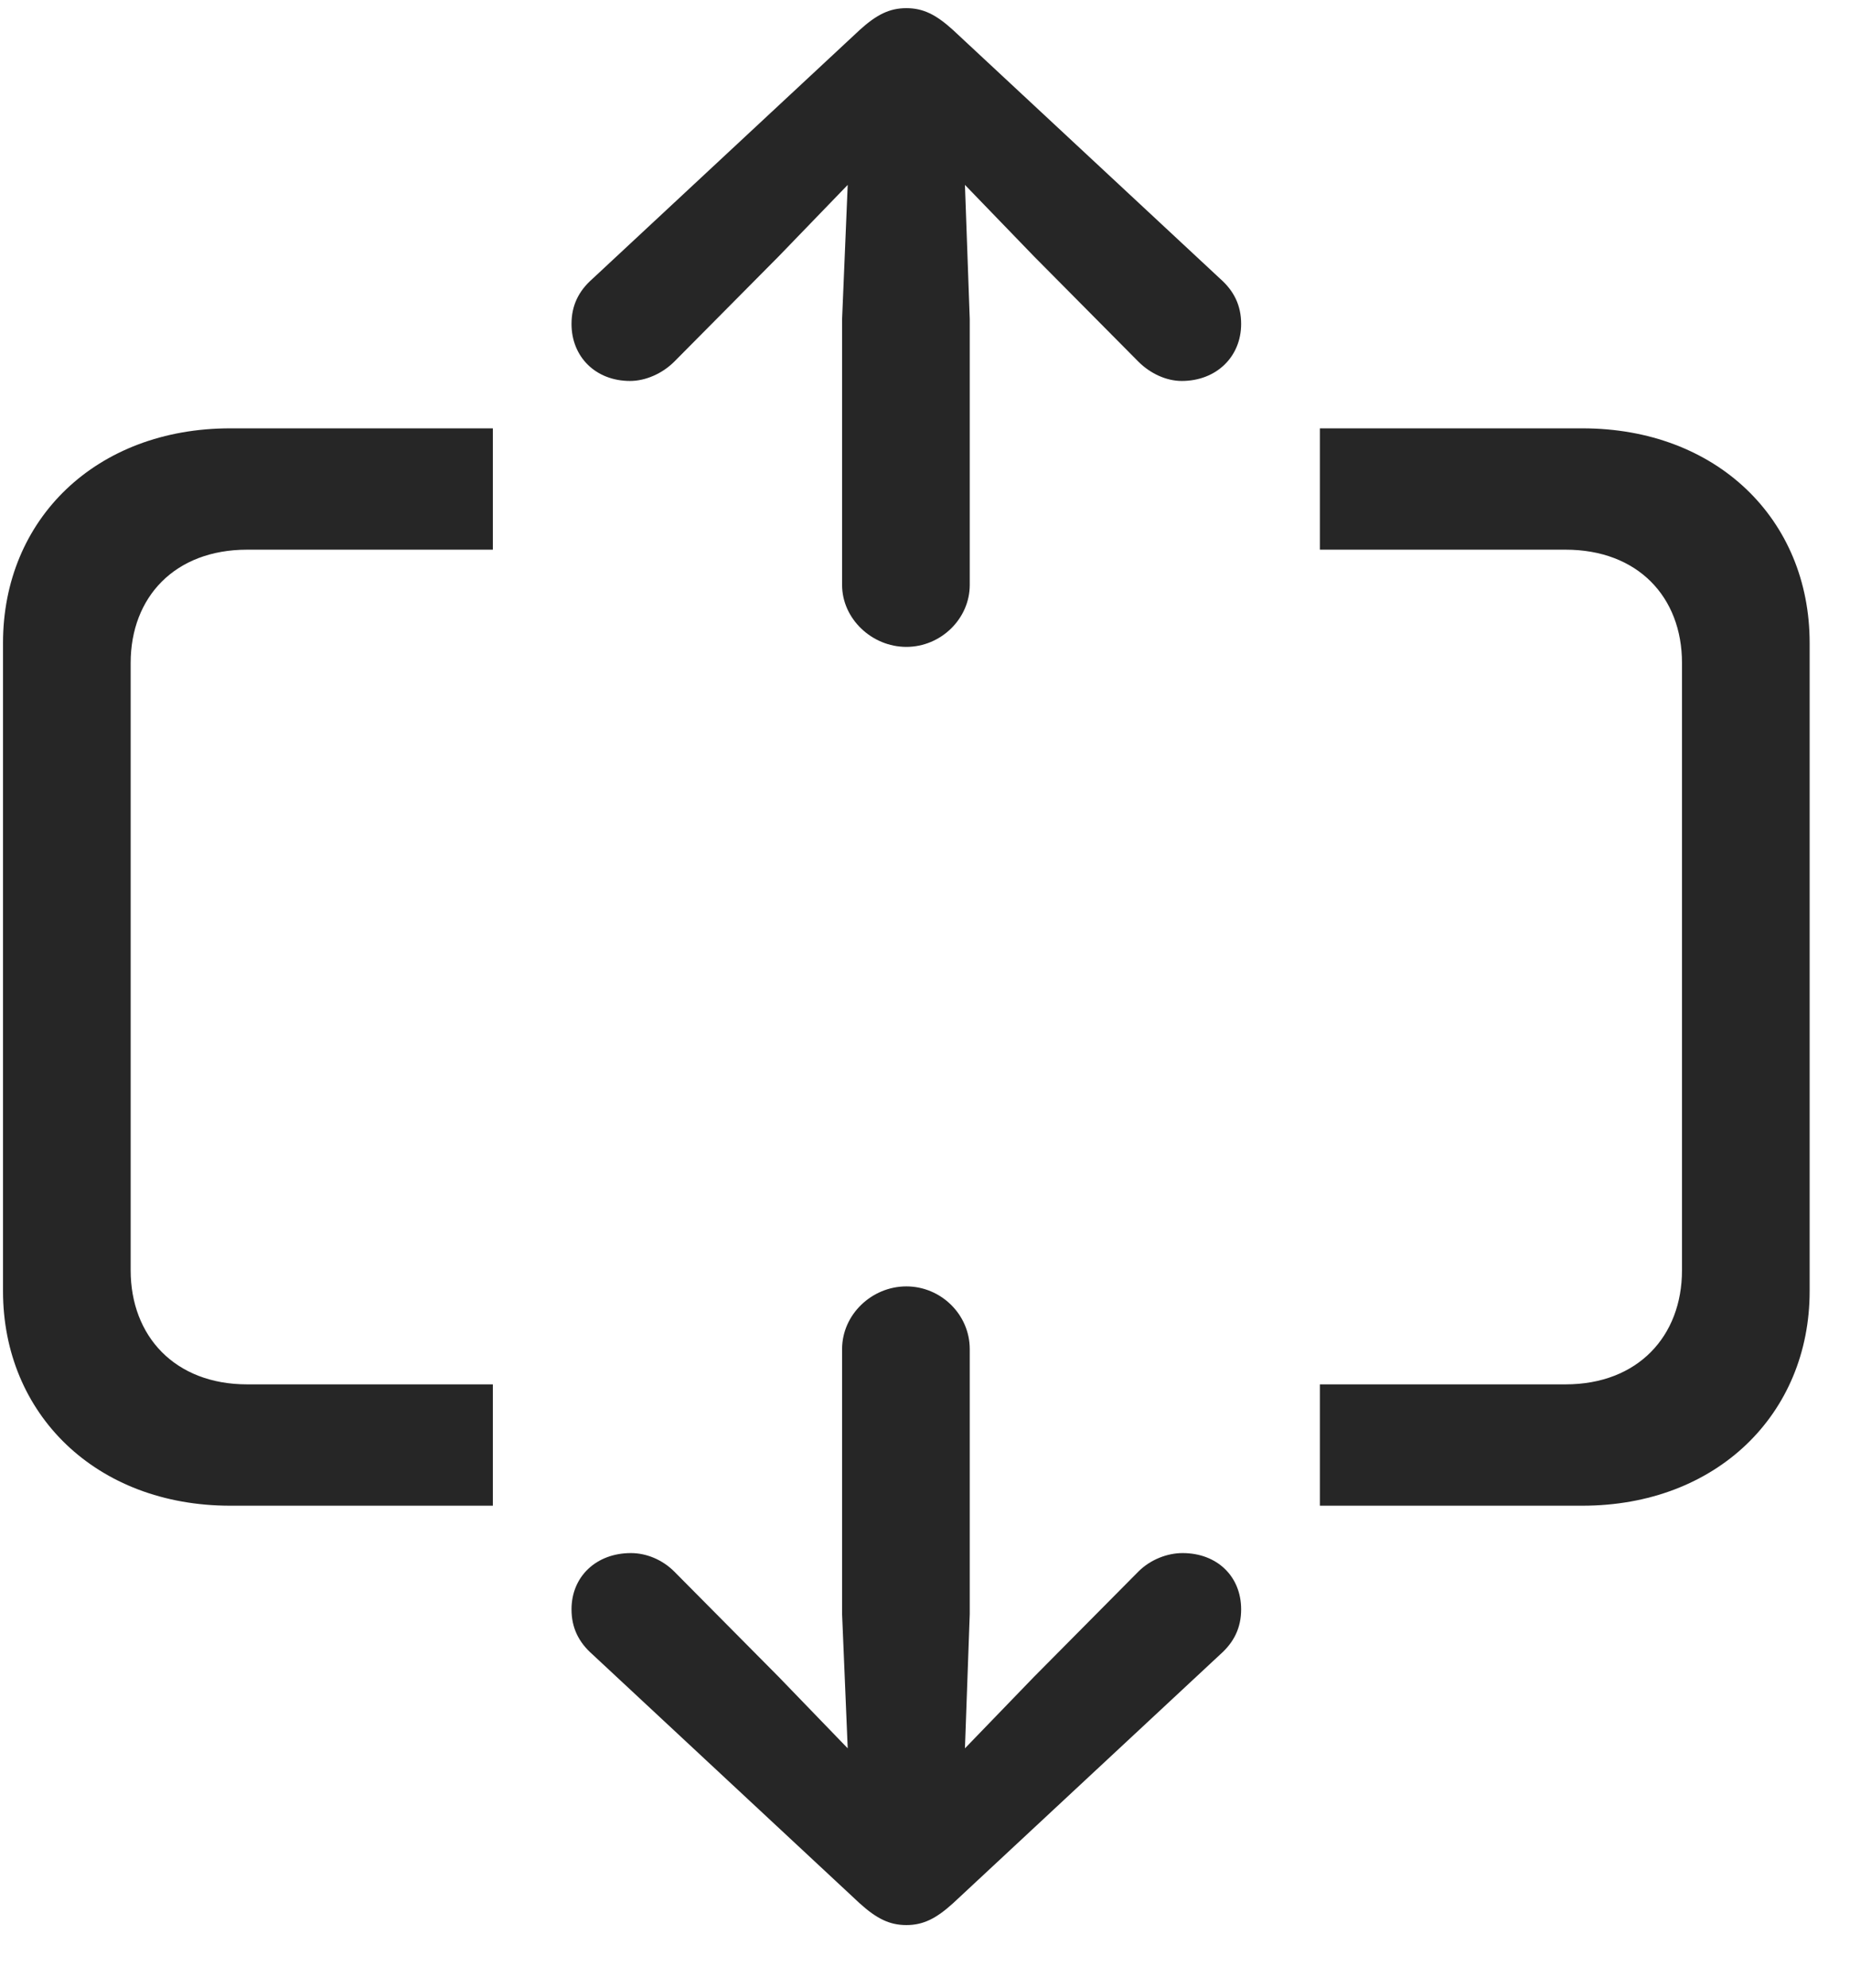 <svg width="27" height="29" viewBox="0 0 27 29" fill="none" xmlns="http://www.w3.org/2000/svg">
<g clip-path="url(#clip0_2207_21282)">
<path d="M3.36 21.963H7.193V20.193H3.607C2.552 20.193 1.907 19.49 1.907 18.529V9.67C1.907 8.709 2.552 8.018 3.607 8.018H7.193V6.248H3.36C1.403 6.248 0.044 7.572 0.044 9.377V18.834C0.044 20.627 1.403 21.963 3.36 21.963ZM23.095 21.963C25.052 21.963 26.411 20.627 26.411 18.834V9.377C26.411 7.572 25.052 6.248 23.095 6.248H19.263V8.018H22.849C23.904 8.018 24.548 8.709 24.548 9.67V18.529C24.548 19.49 23.904 20.193 22.849 20.193H19.263V21.963H23.095Z" fill="black" fill-opacity="0.85"/>
<path d="M13.228 28.08C13.474 28.08 13.661 27.986 13.907 27.764L17.81 24.131C18.009 23.955 18.114 23.744 18.114 23.475C18.114 22.994 17.763 22.654 17.259 22.654C17.036 22.654 16.79 22.748 16.614 22.924L15.091 24.459L14.083 25.502L14.153 23.545V19.678C14.153 19.174 13.732 18.764 13.228 18.764C12.724 18.764 12.29 19.174 12.29 19.678V23.545L12.372 25.502L11.364 24.459L9.841 22.924C9.665 22.748 9.431 22.654 9.208 22.654C8.704 22.654 8.341 22.994 8.341 23.475C8.341 23.744 8.446 23.955 8.646 24.131L12.548 27.764C12.794 27.986 12.982 28.08 13.228 28.08ZM13.228 9.436C13.732 9.436 14.153 9.025 14.153 8.533V4.654L14.083 2.697L15.091 3.74L16.614 5.275C16.79 5.451 17.025 5.557 17.247 5.557C17.751 5.557 18.114 5.205 18.114 4.725C18.114 4.455 18.009 4.244 17.81 4.068L13.907 0.436C13.661 0.213 13.474 0.119 13.228 0.119C12.982 0.119 12.794 0.213 12.548 0.436L8.646 4.068C8.446 4.244 8.341 4.455 8.341 4.725C8.341 5.205 8.693 5.557 9.196 5.557C9.419 5.557 9.665 5.451 9.841 5.275L11.364 3.74L12.372 2.697L12.29 4.654V8.533C12.29 9.025 12.724 9.436 13.228 9.436Z" fill="black" fill-opacity="0.85"/>
</g>
<defs>
<clipPath id="clip0_2207_21282">
<rect width="26.367" height="28.207" fill="white" transform="translate(0.044 0.119)"/>
</clipPath>
</defs>
</svg>
